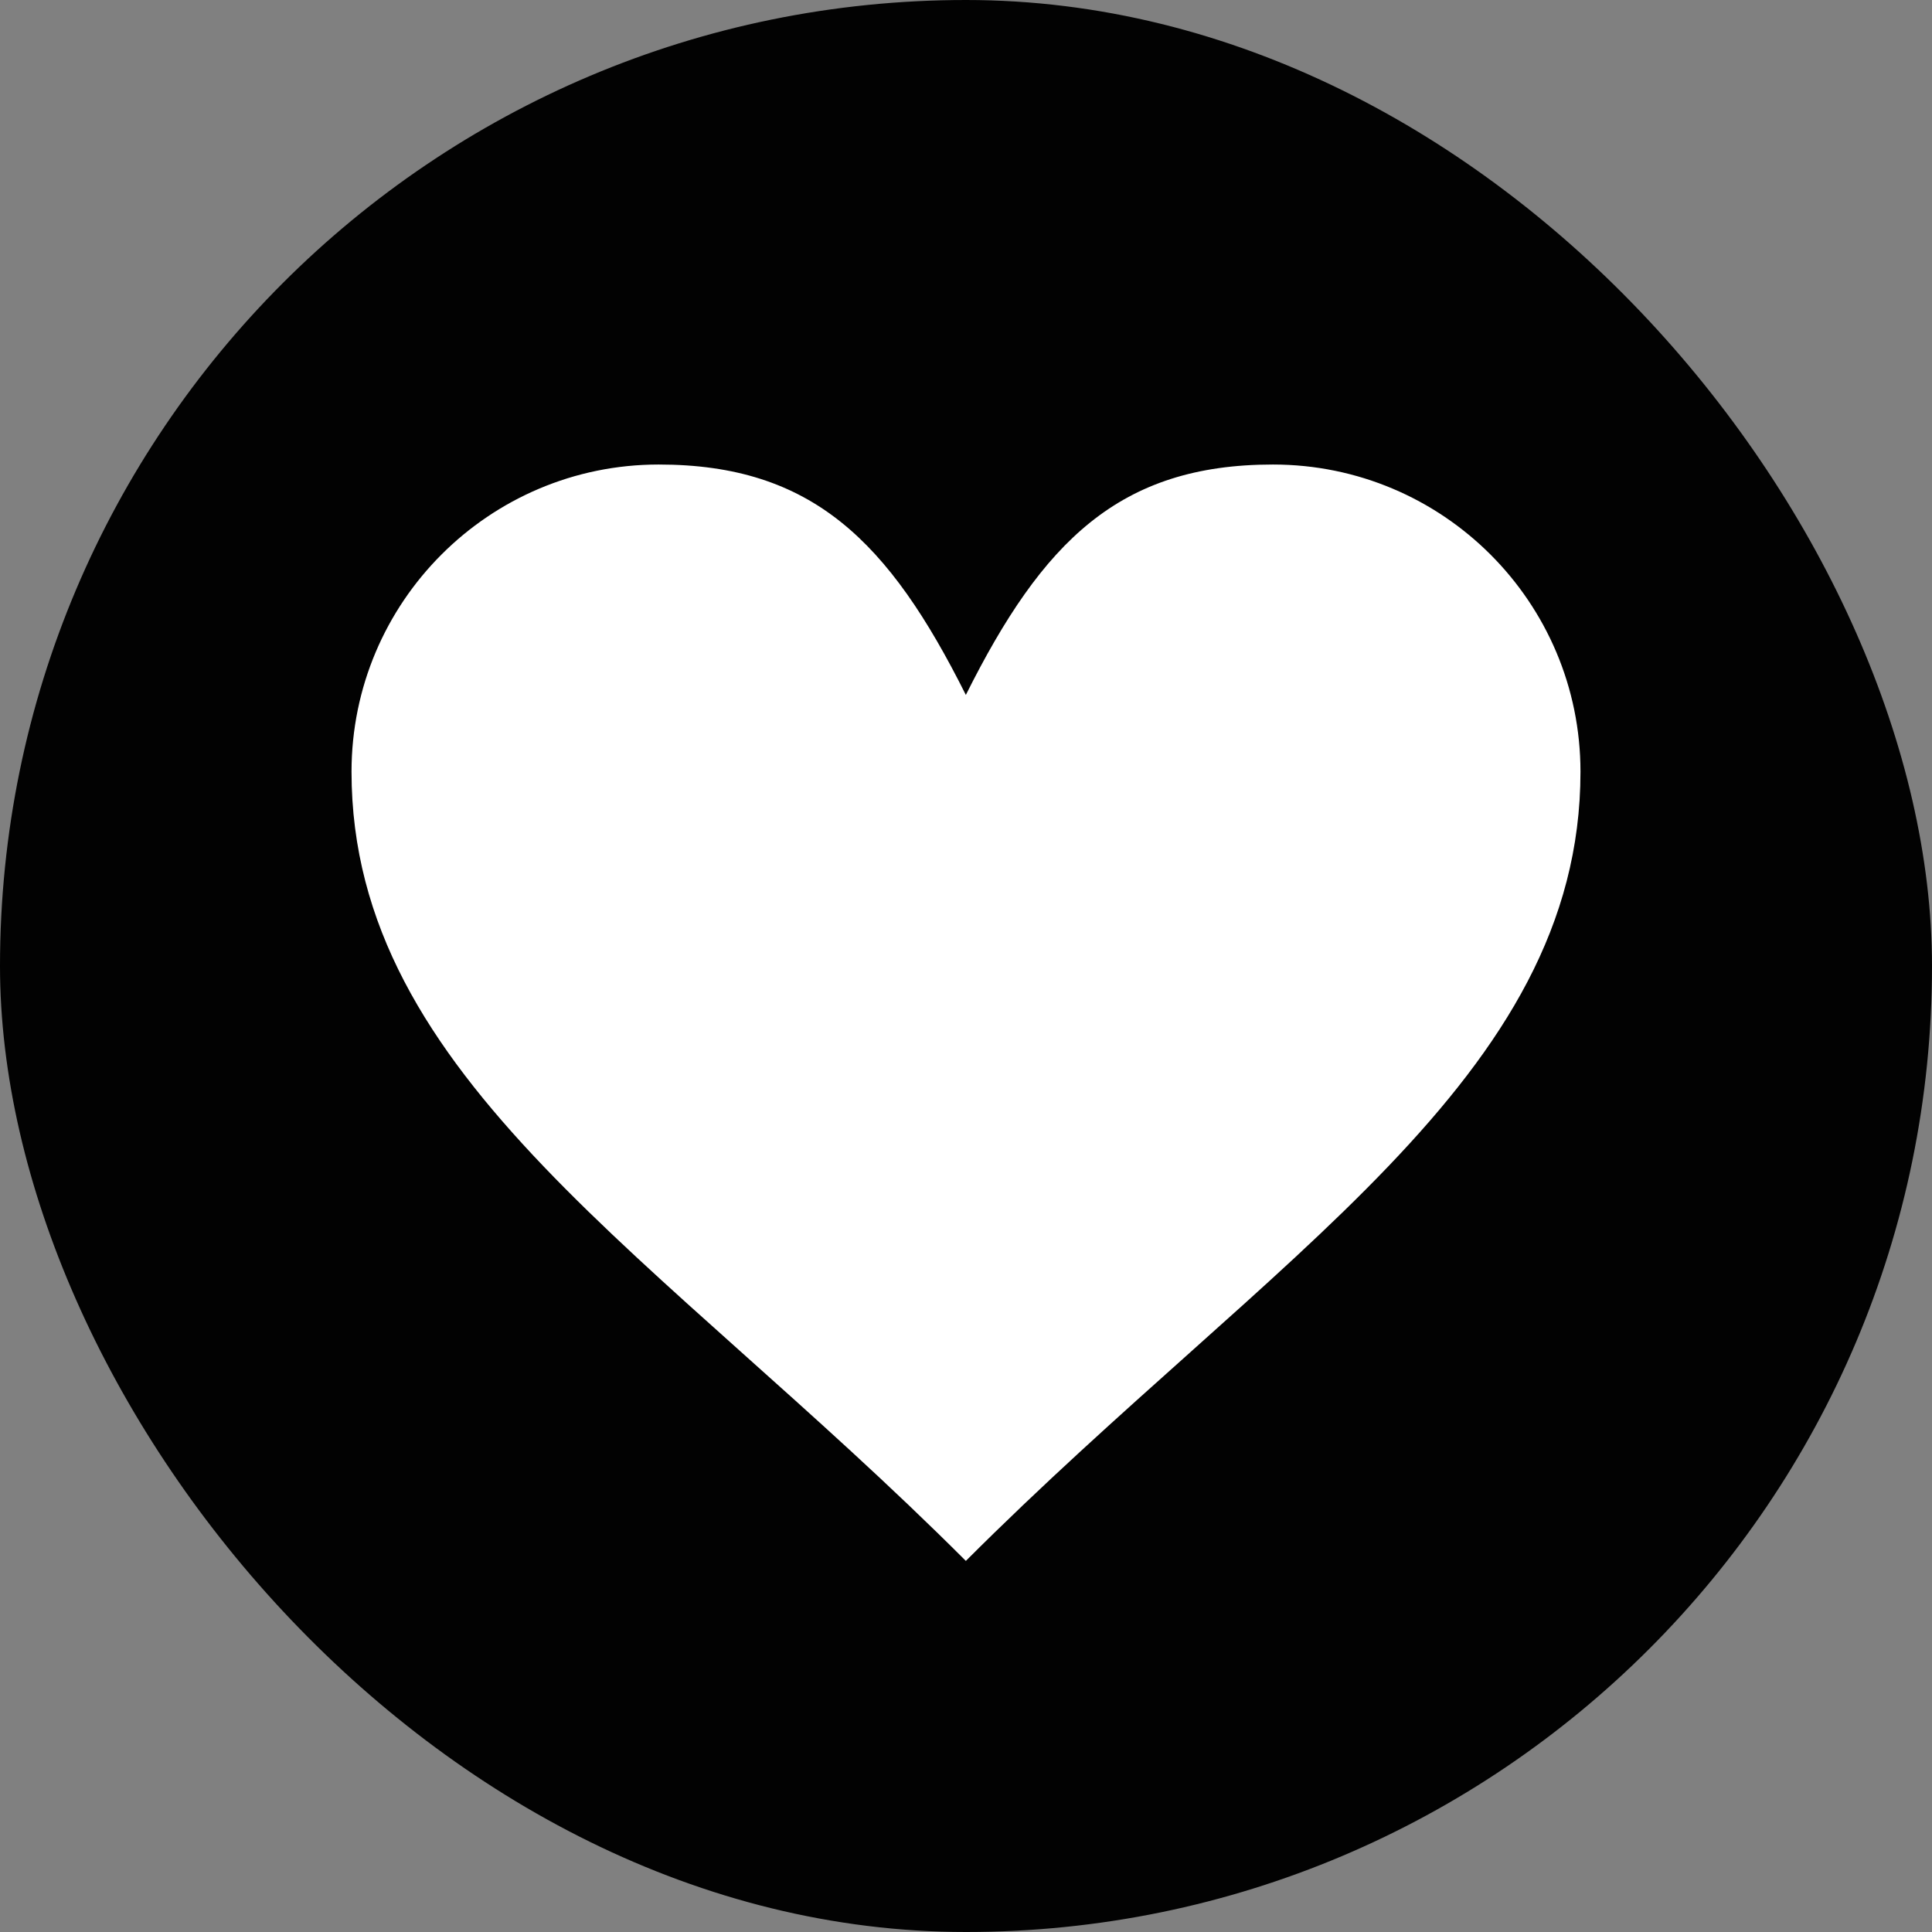<svg width="39" height="39" viewBox="0 0 39 39" fill="none" xmlns="http://www.w3.org/2000/svg">
<rect x="0" y="0" width="39" height="39" fill="#808080" stroke="none"/>
<rect width="39" height="39" rx="19.5" fill="#020202"/>
<path d="M25.697 9.377C29.127 9.377 31.904 12.154 31.904 15.578C31.904 21.778 25.697 25.309 19.497 31.509C13.296 25.309 7.096 21.778 7.096 15.578C7.096 12.155 9.873 9.377 13.296 9.377C16.396 9.377 17.946 10.928 19.497 14.028C21.046 10.928 22.596 9.377 25.697 9.377Z" fill="white"/>
</svg>
